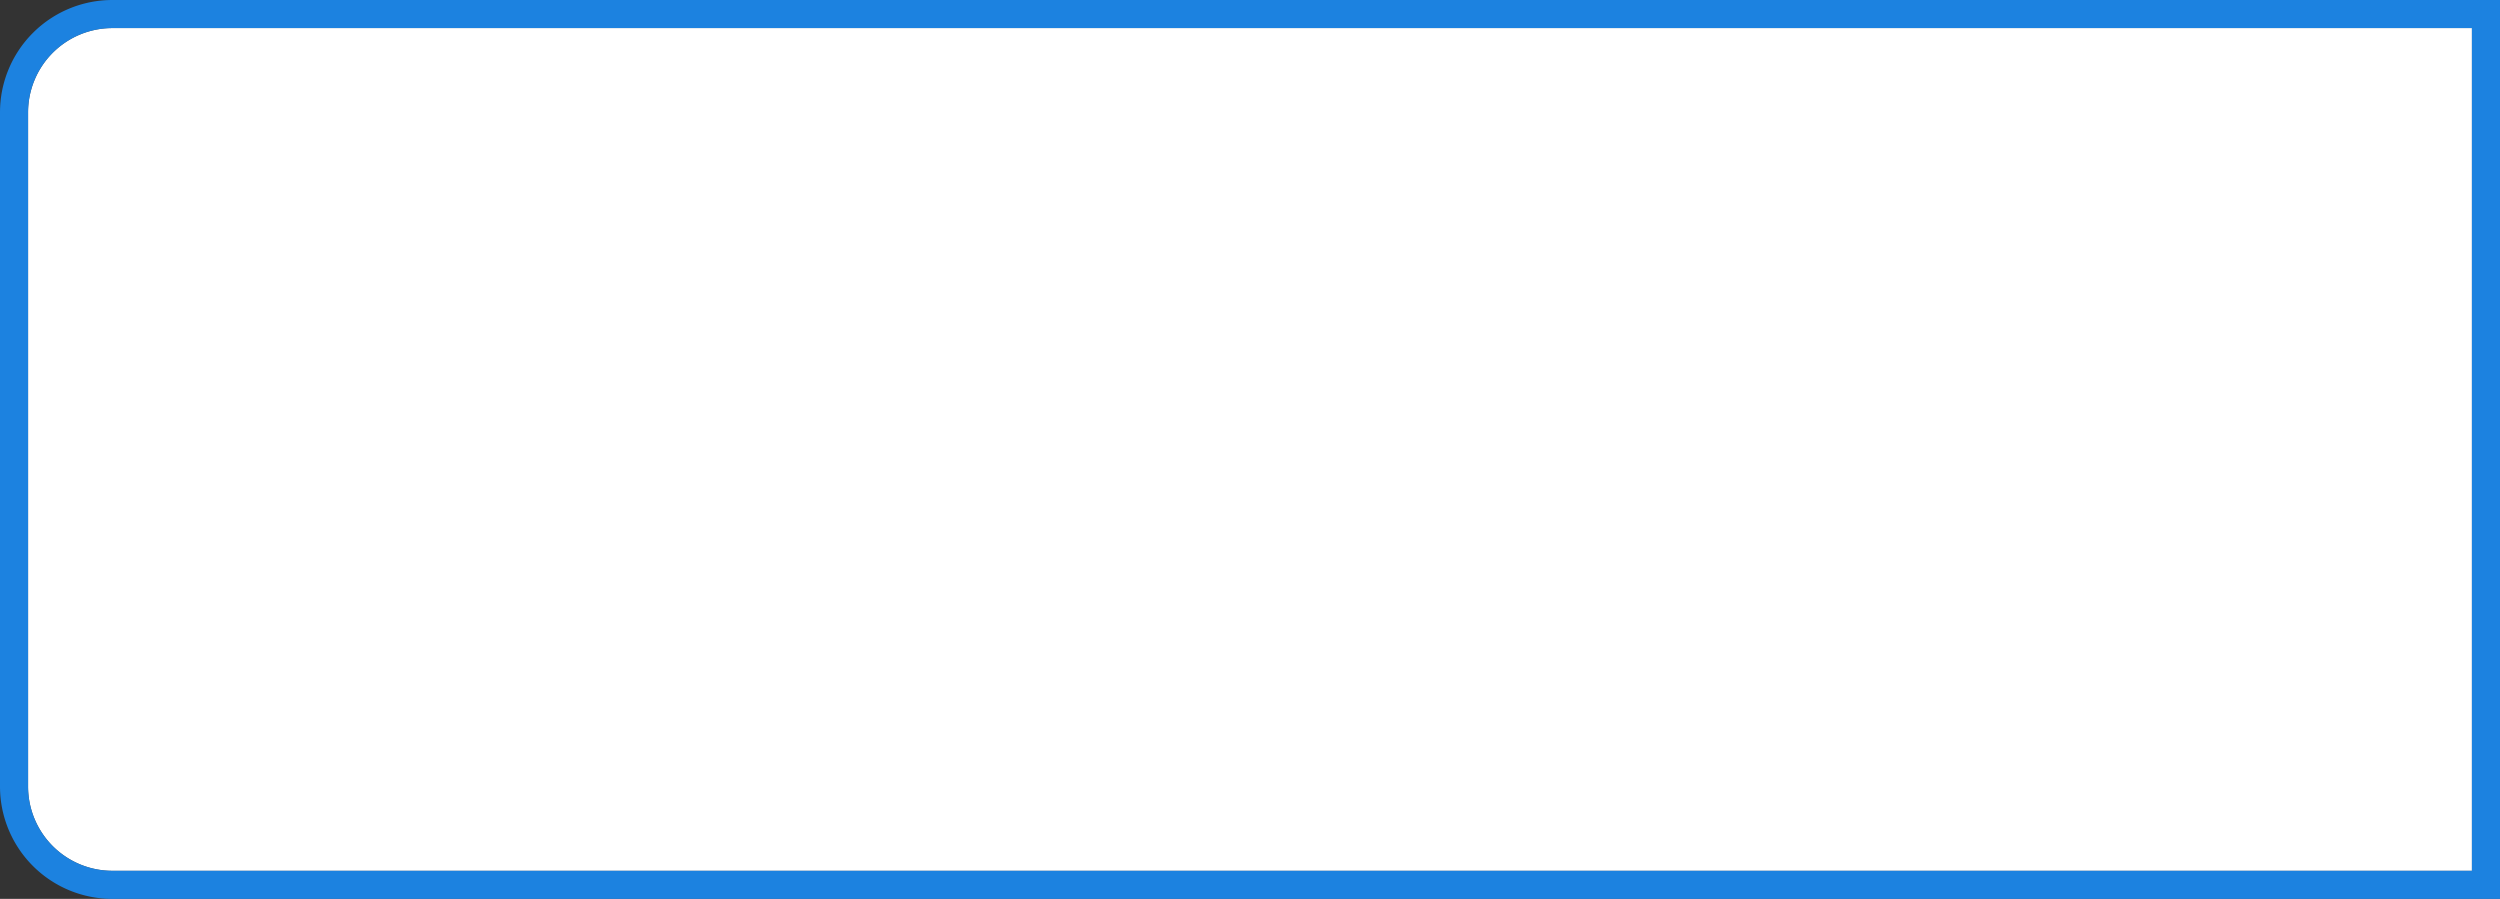 ﻿<?xml version="1.0" encoding="utf-8"?>
<svg version="1.1" xmlns:xlink="http://www.w3.org/1999/xlink" width="89px" height="32px" xmlns="http://www.w3.org/2000/svg">
  <rect width="100%" height="100%" fill="#333333" stroke="none"/>
  <g transform="matrix(1 0 0 1 -888 -803 )">
    <path d="M 889 807  A 3 3 0 0 1 892 804 L 976 804  L 976 834  L 892 834  A 3 3 0 0 1 889 831 L 889 807  Z " fill-rule="nonzero" fill="#ffffff" stroke="none" />
    <path d="M 888.5 807  A 3.5 3.5 0 0 1 892 803.5 L 976.5 803.5  L 976.5 834.5  L 892 834.5  A 3.5 3.5 0 0 1 888.5 831 L 888.5 807  Z " stroke-width="1" stroke="#1890ff" fill="none" stroke-opacity="0.847" />
  </g>
</svg>